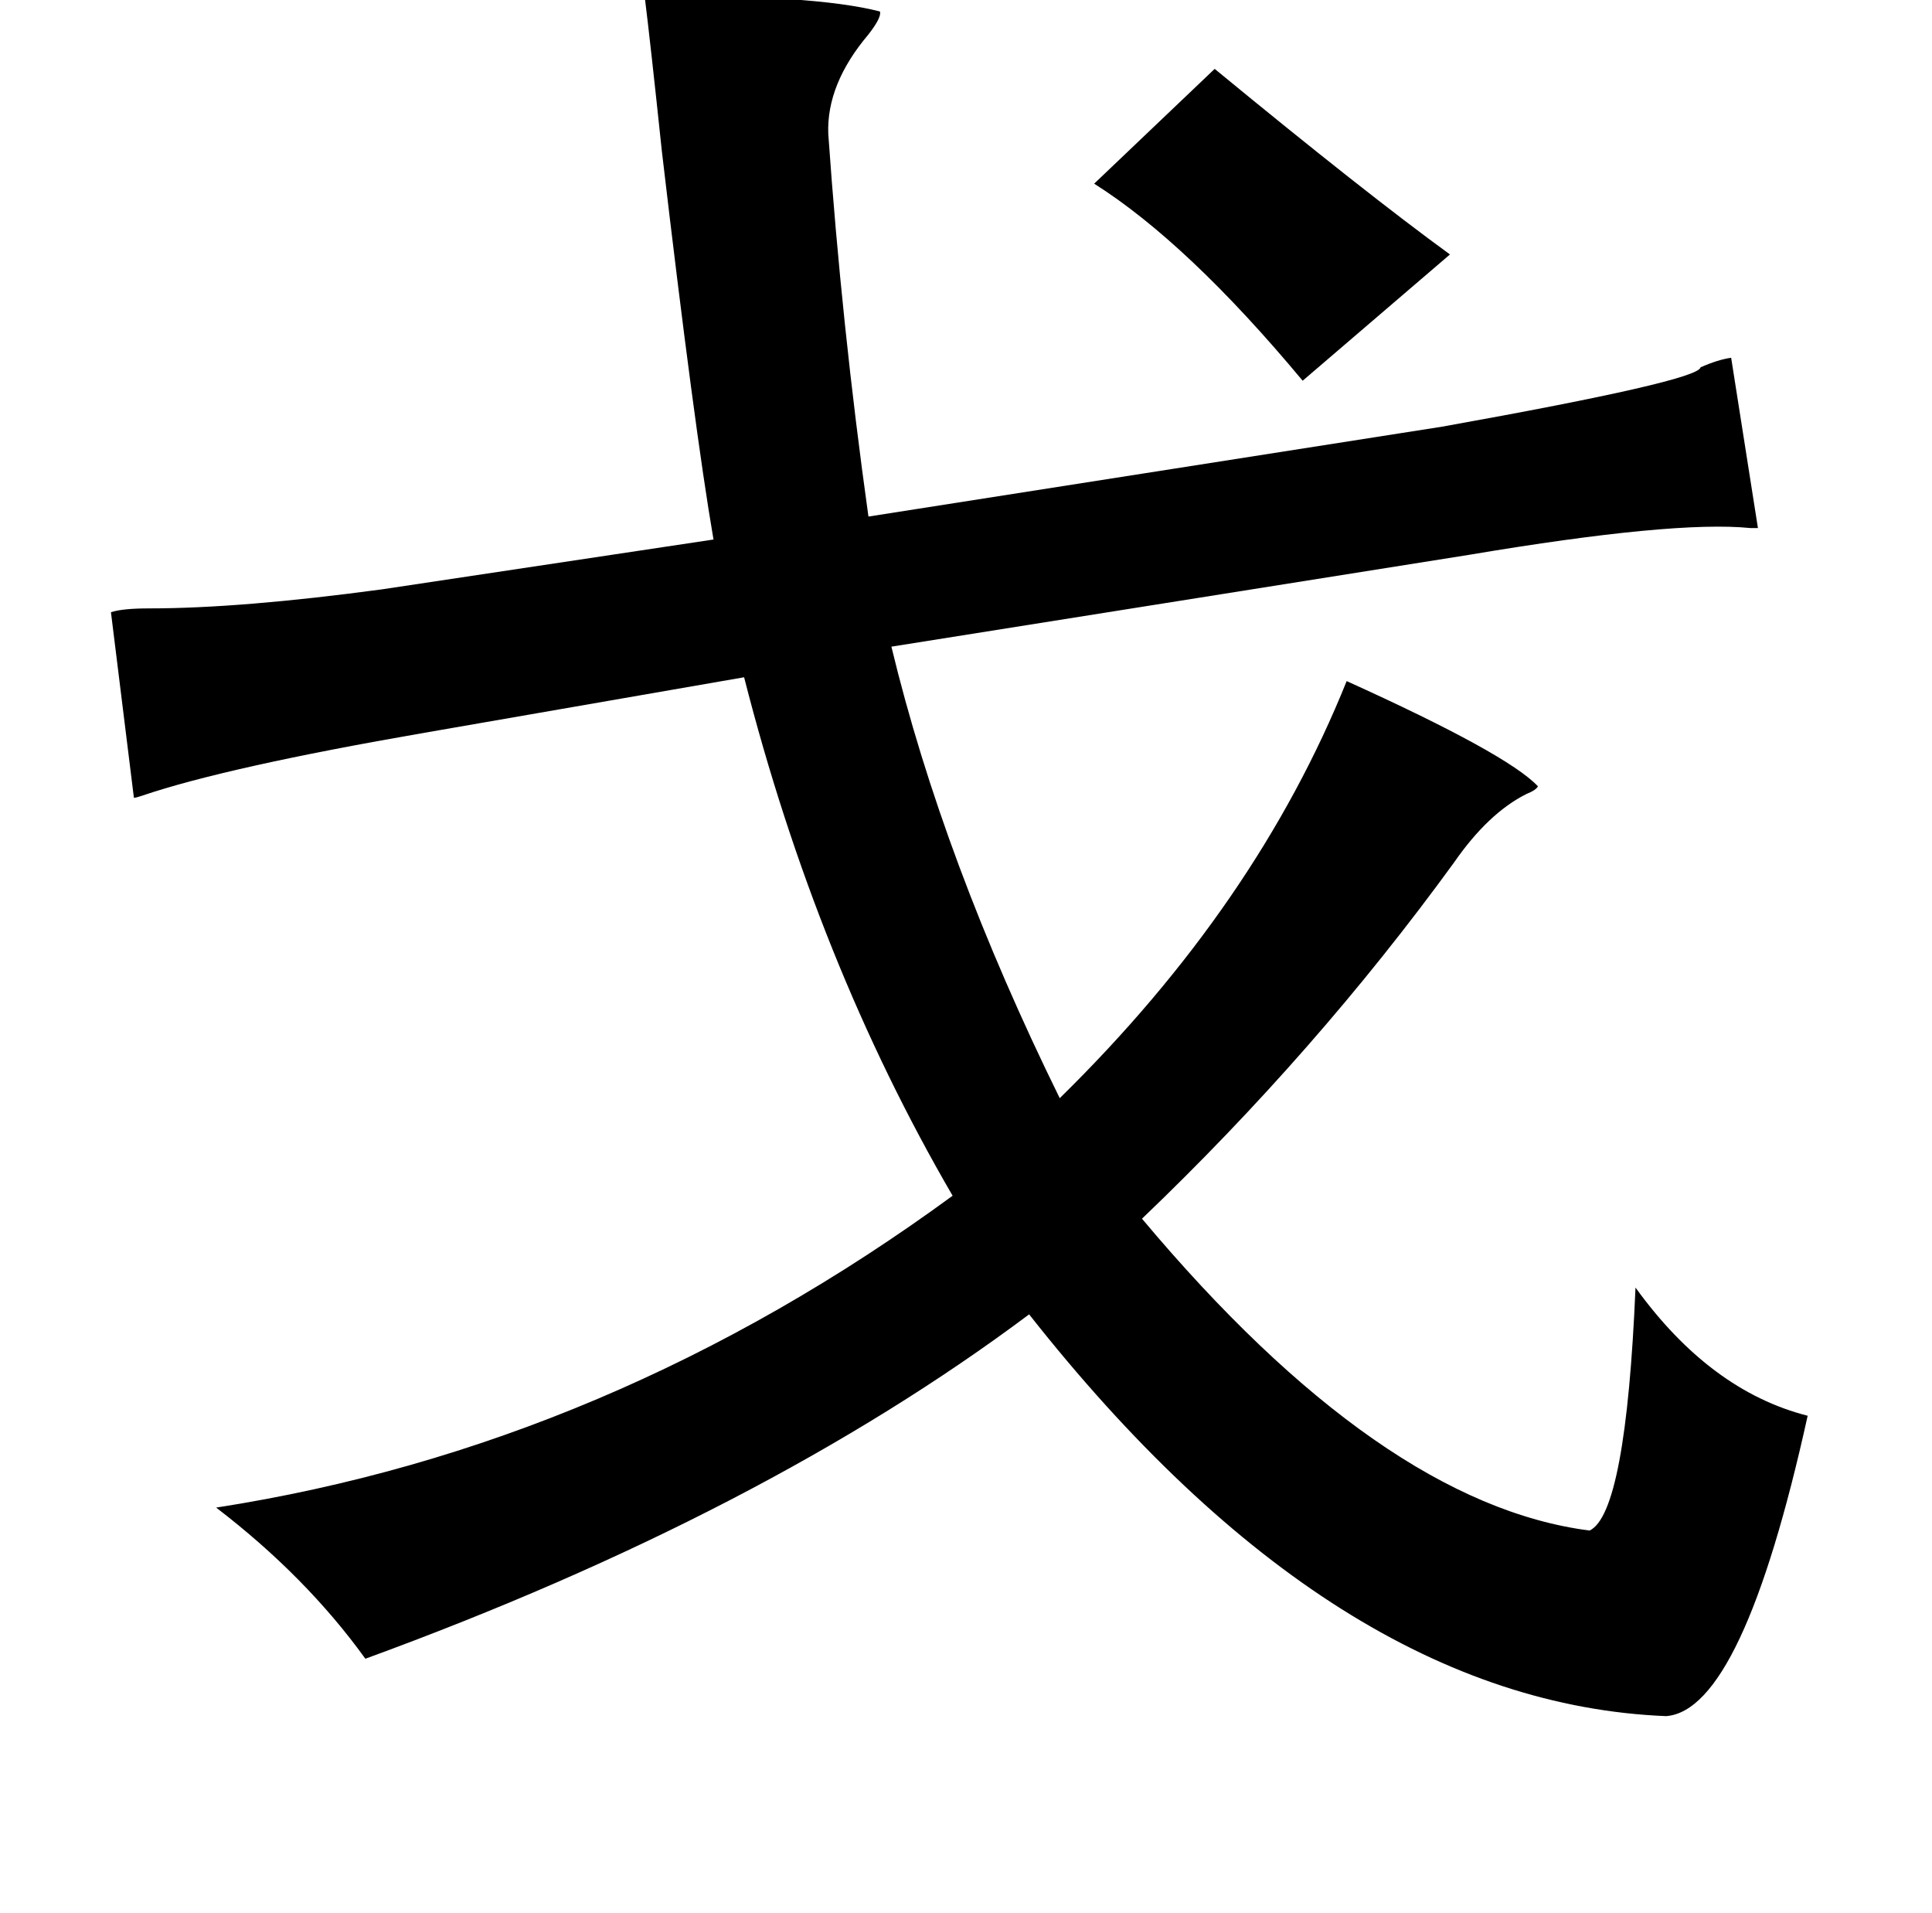 <?xml version="1.0" standalone="no"?>
<!DOCTYPE svg PUBLIC "-//W3C//DTD SVG 1.1//EN" "http://www.w3.org/Graphics/SVG/1.1/DTD/svg11.dtd" >
<svg xmlns="http://www.w3.org/2000/svg" xmlns:xlink="http://www.w3.org/1999/xlink" version="1.1" viewBox="-10 0 1010 1000">
   <path fill="currentColor"
d="M327 -2q88 -1 123 8q1 3 -6 12q-22 26 -21 52q7 100 21 200l300 -47q134 -24 135 -31q9 -4 16 -5l14 89h-4q-40 -4 -147 14l-302 48q27 112 88 236q103 -101 150 -218q84 38 100 55q-1 2 -6 4q-20 10 -38 36q-72 99 -163 186q125 149 234 163q19 -9 24 -127q39 54 90 67
q-34 154 -74 157q-173 -7 -333 -210q-139 104 -347 180q-31 -43 -78 -79q206 -32 385 -163q-71 -122 -109 -271l-167 29q-104 18 -148 33q-3 1 -4 1l-12 -97q6 -2 20 -2q48 0 122 -10l173 -26q-10 -58 -27 -203q-6 -57 -9 -81zM625 36q79 65 123 97l-77 66
q-60 -72 -109 -103z" />
</svg>
